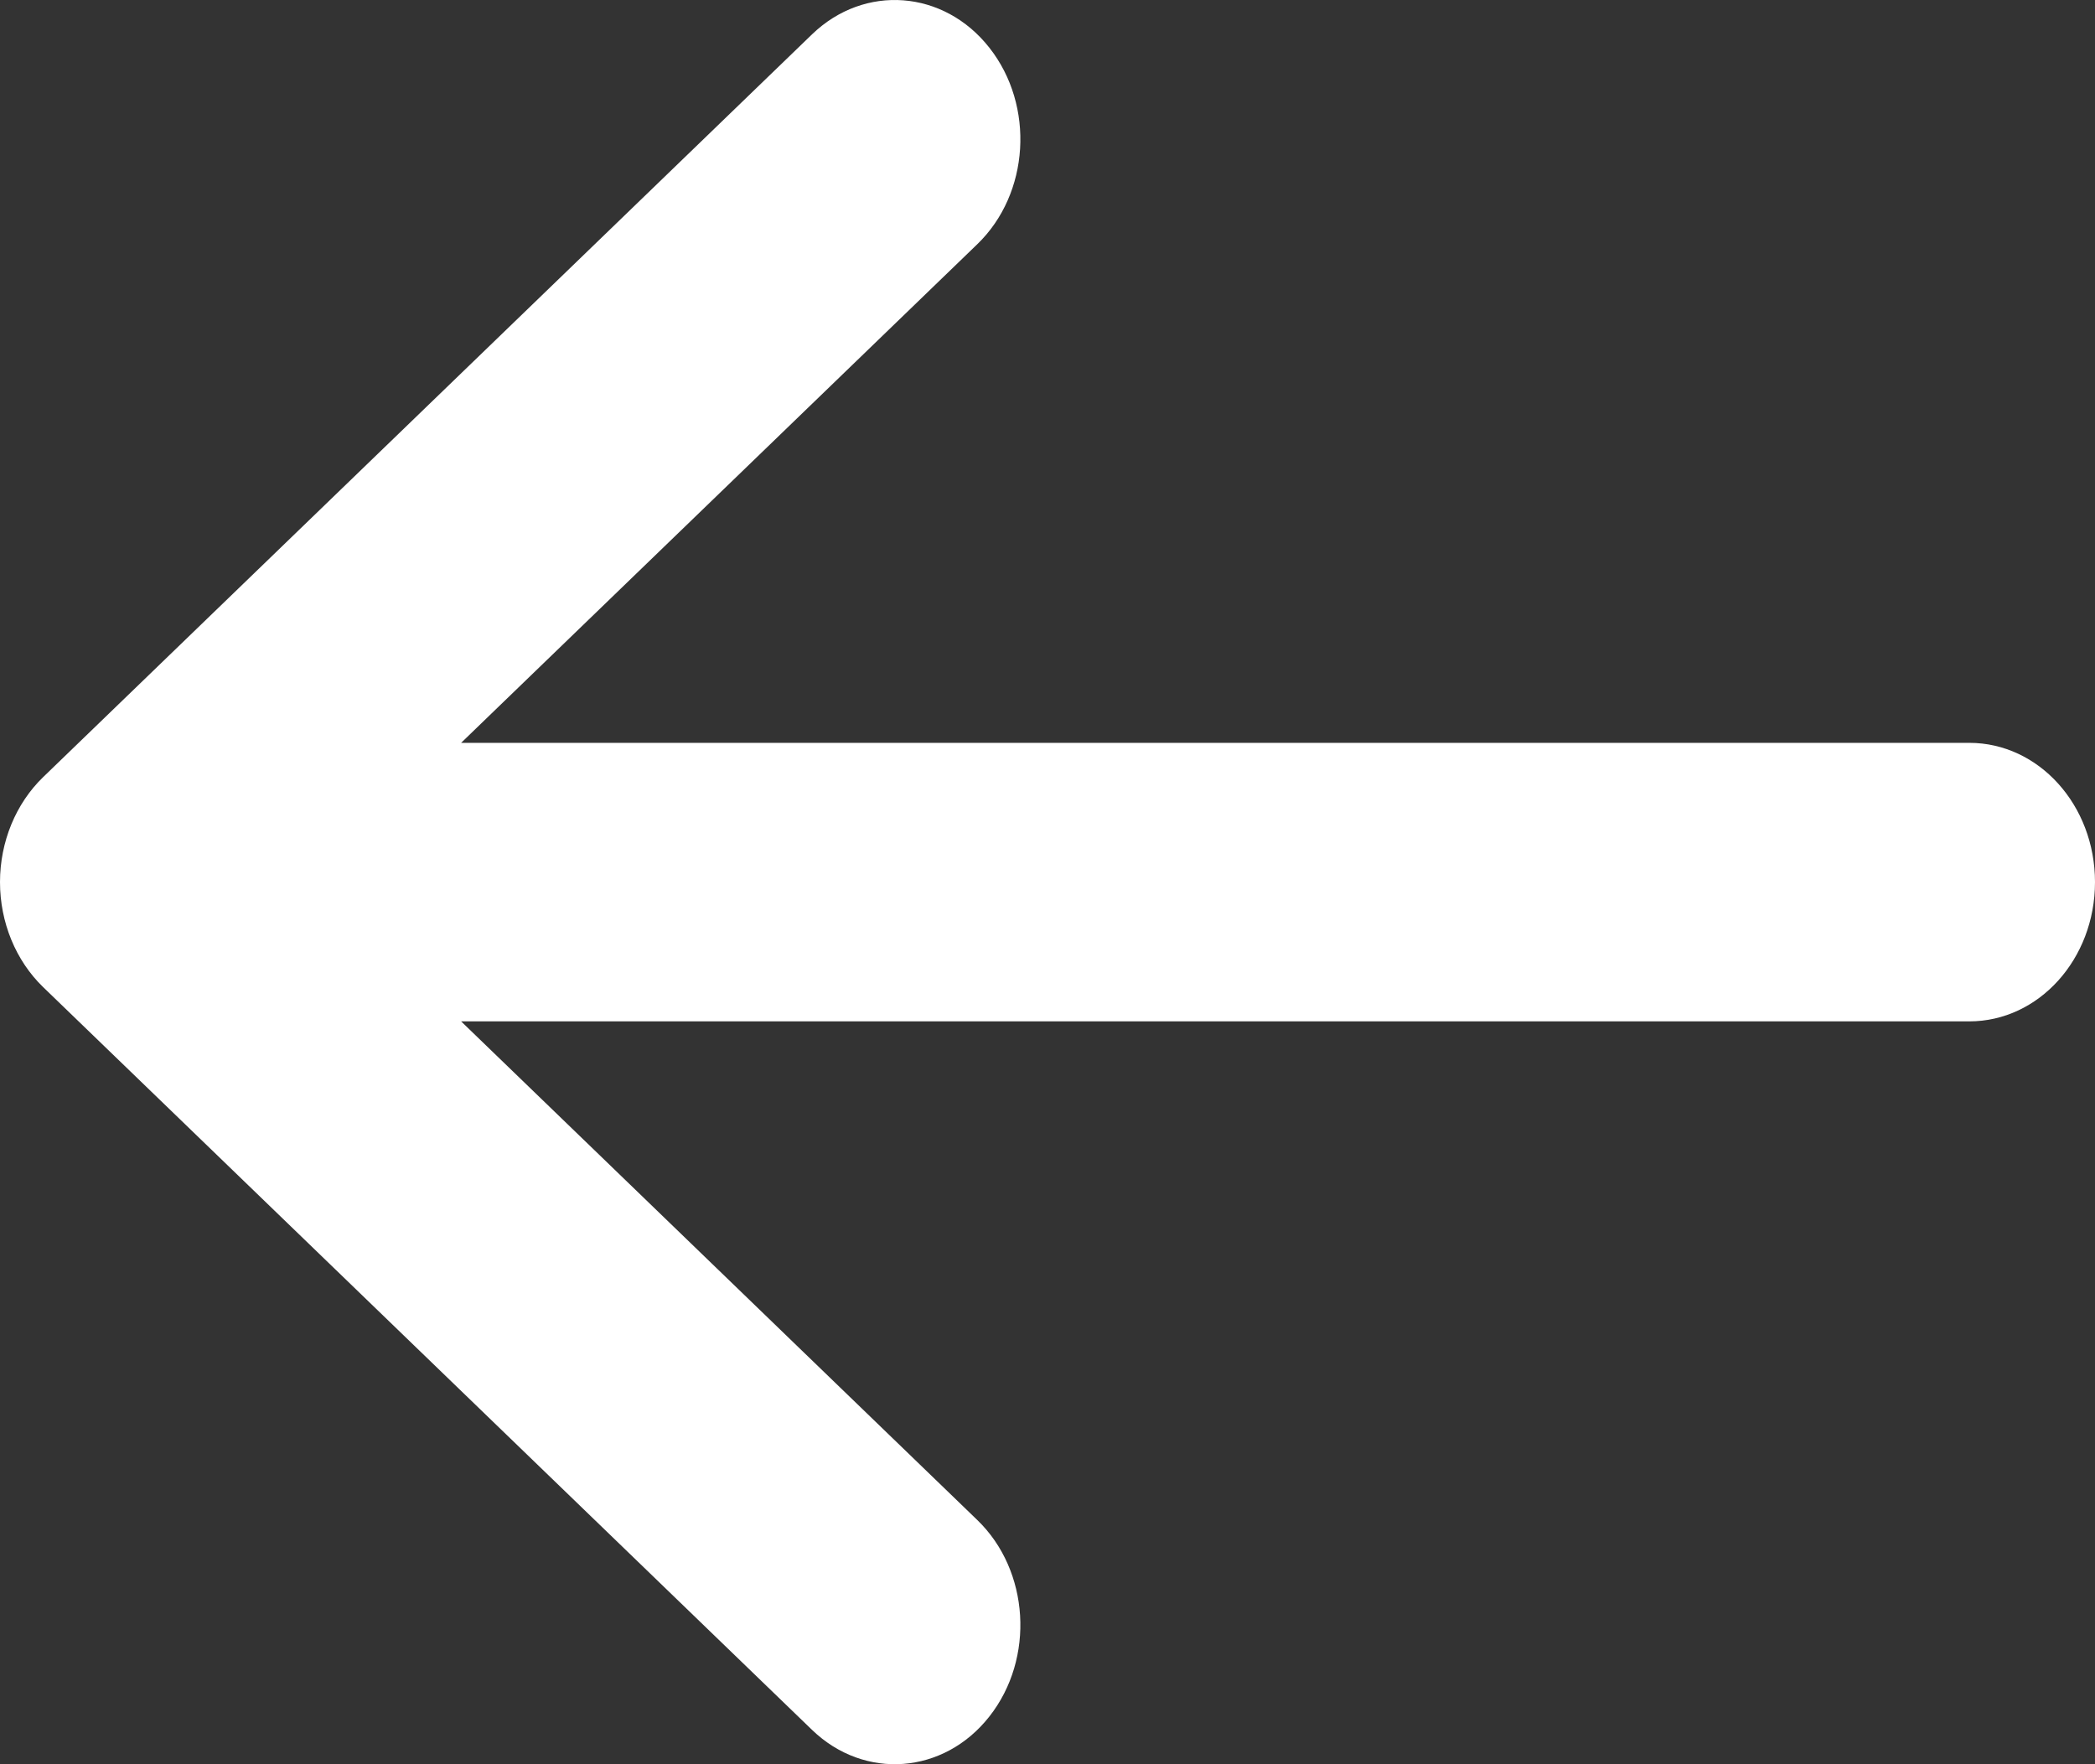 <svg width="19" height="16" viewBox="0 0 19 16" fill="none" xmlns="http://www.w3.org/2000/svg">
<rect x="0" y="0" width="19" height="16" fill="#333333" stroke="none"/>
<path fill-rule="evenodd" clip-rule="evenodd" d="M8.973 15.567C8.56 16.093 7.84 16.147 7.365 15.689L0.391 8.952C0.143 8.712 2.8802e-08 8.365 0 8C-2.8802e-08 7.635 0.143 7.288 0.391 7.048L7.365 0.311C7.84 -0.147 8.56 -0.093 8.973 0.433C9.387 0.959 9.338 1.757 8.863 2.215L4.182 6.737L17.86 6.737C18.49 6.737 19 7.302 19 8C19 8.698 18.49 9.263 17.86 9.263L4.182 9.263L8.863 13.785C9.338 14.243 9.387 15.041 8.973 15.567Z" fill="white"/>
</svg>
